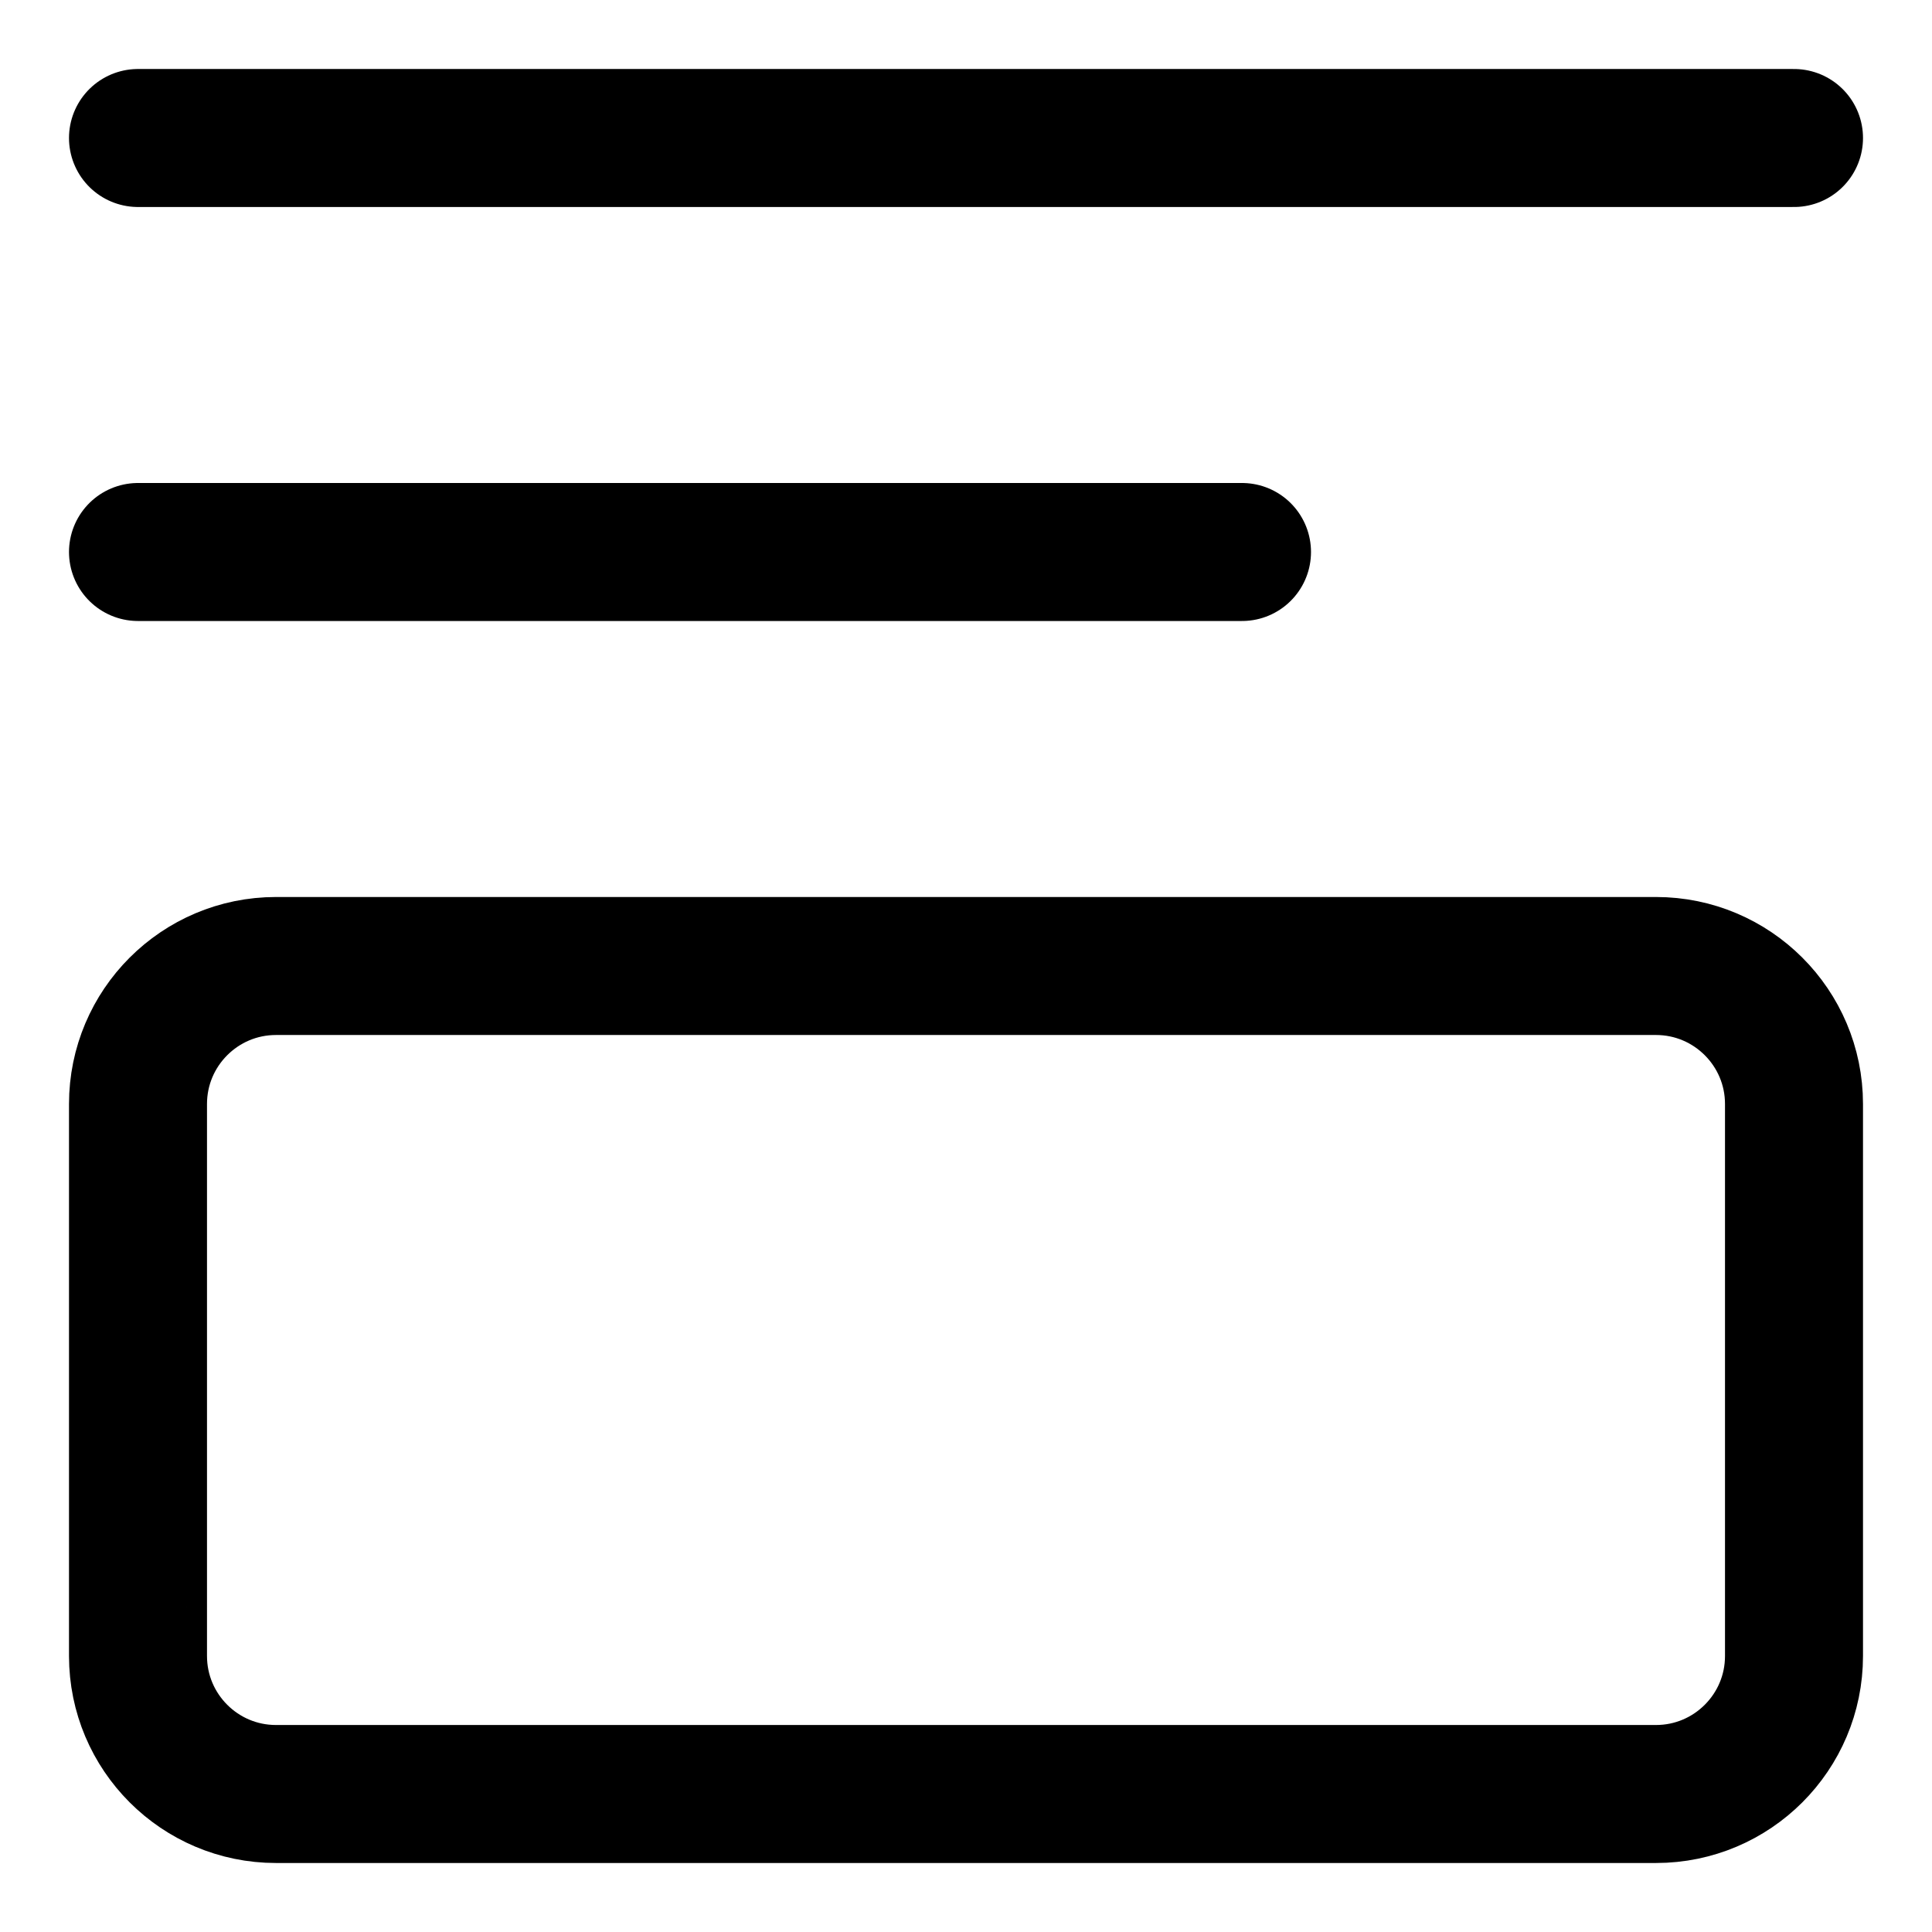 <svg xmlns="http://www.w3.org/2000/svg" fill="none" viewBox="0 0 14 14"><g id="insert-bottom--insert-paragraph-bottom-image-text-align-formatting"><path id="Vector" stroke="#000000" stroke-linecap="round" stroke-linejoin="round" d="M9 4H1" stroke-width="1"></path><path id="Vector_2" stroke="#000000" stroke-linecap="round" stroke-linejoin="round" d="M13 1H1" stroke-width="1"></path><path id="Vector 4056" stroke="#000000" stroke-linecap="round" stroke-linejoin="round" d="M1 12V8c0 -0.552 0.448 -1 1 -1h10c0.552 0 1 0.448 1 1v4c0 0.552 -0.448 1 -1 1H2c-0.552 0 -1 -0.448 -1 -1Z" stroke-width="1"></path></g></svg>